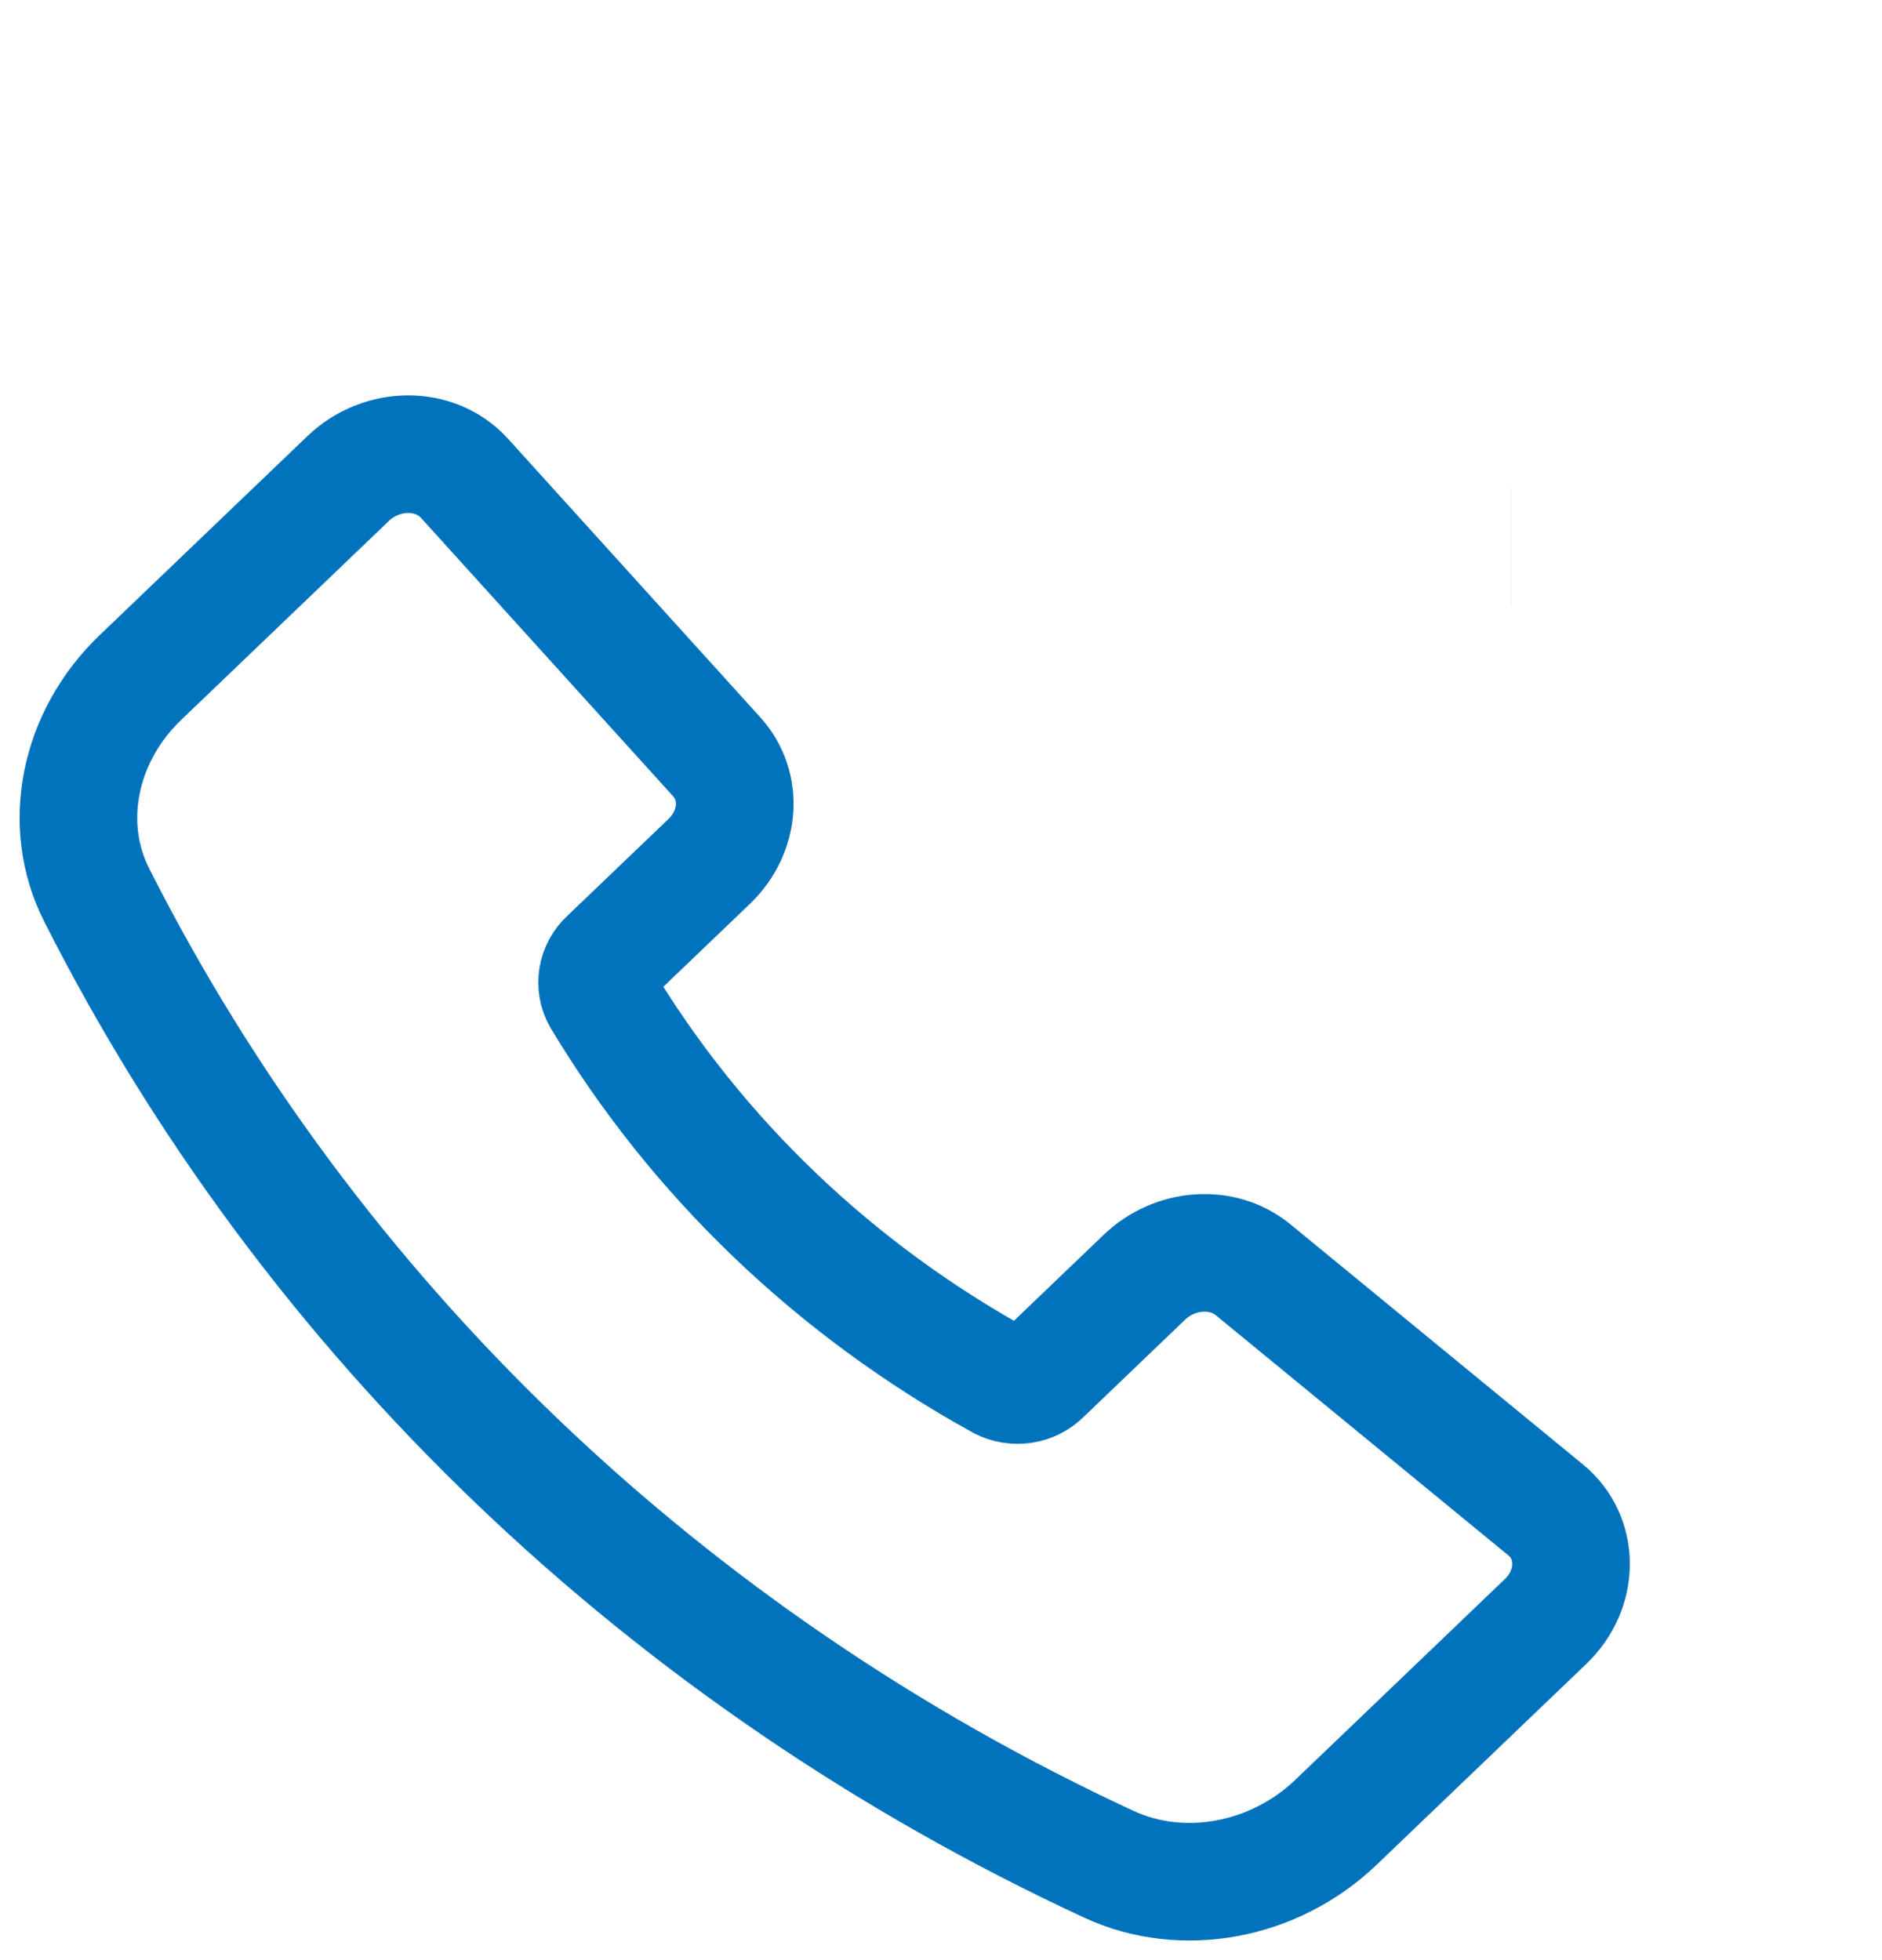 <svg width="24" height="25" viewBox="0 0 24 25" fill="none" xmlns="http://www.w3.org/2000/svg">
<g id="Group 57">
<g id="Emergency Icon">
<path id="Vector" d="M9.141 9.654L5.922 6.099C5.55 5.689 4.87 5.691 4.439 6.104L1.791 8.641C1.003 9.396 0.778 10.517 1.233 11.415C3.957 16.808 8.505 21.164 14.14 23.777C15.078 24.213 16.249 23.997 17.037 23.242L19.709 20.682C20.142 20.268 20.143 19.613 19.711 19.258L15.98 16.195C15.59 15.874 14.984 15.916 14.593 16.291L13.295 17.535C13.228 17.602 13.141 17.645 13.046 17.66C12.95 17.674 12.853 17.659 12.768 17.615C10.646 16.446 8.886 14.761 7.667 12.729C7.621 12.648 7.605 12.555 7.62 12.464C7.635 12.373 7.681 12.289 7.751 12.225L9.045 10.986C9.437 10.609 9.48 10.028 9.141 9.654Z" stroke="#0173BC" stroke-width="1.5" stroke-linecap="round" stroke-linejoin="round"/>
<path id="Vector_2" d="M19.268 6.972L19.268 6.972C19.268 6.972 19.267 6.972 19.267 6.972L19.268 6.972Z" fill="#474749" stroke="#0173BC" stroke-width="1.5"/>
</g>
</g>
</svg>
